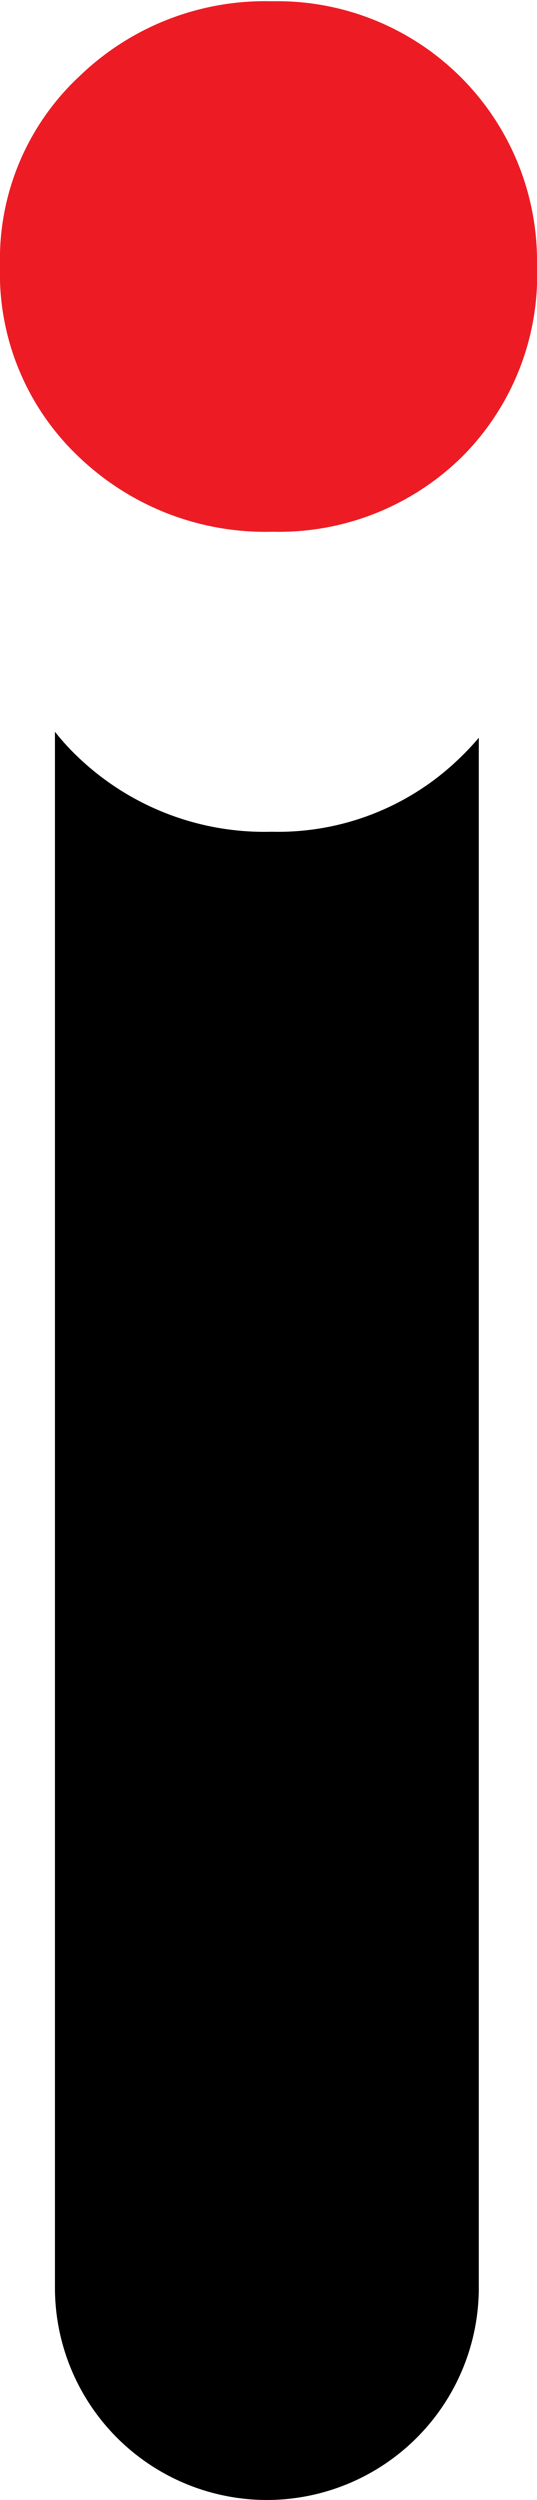 <svg xmlns="http://www.w3.org/2000/svg" viewBox="0 0 21.5 100"><defs><style>.cls-1{fill:#ed1c24;}</style></defs><g id="Layer_2" data-name="Layer 2"><g id="Layer_1-2" data-name="Layer 1"><path d="M18.46,30.27a10.44,10.44,0,0,1-7.58,3,10.8,10.8,0,0,1-7.77-3,9.45,9.45,0,0,1-.91-1V91.51A8.49,8.49,0,0,0,10.68,100h0a8.49,8.49,0,0,0,8.49-8.49v-62A10.27,10.27,0,0,1,18.46,30.27Z"/><path class="cls-1" d="M21.5,10.62a10.27,10.27,0,0,1-3,7.65,10.44,10.44,0,0,1-7.58,3,10.8,10.8,0,0,1-7.77-3A10.1,10.1,0,0,1,0,10.62,10,10,0,0,1,3.18,3.05a10.7,10.7,0,0,1,7.7-3A10.4,10.4,0,0,1,21.5,10.62Z"/></g></g></svg>